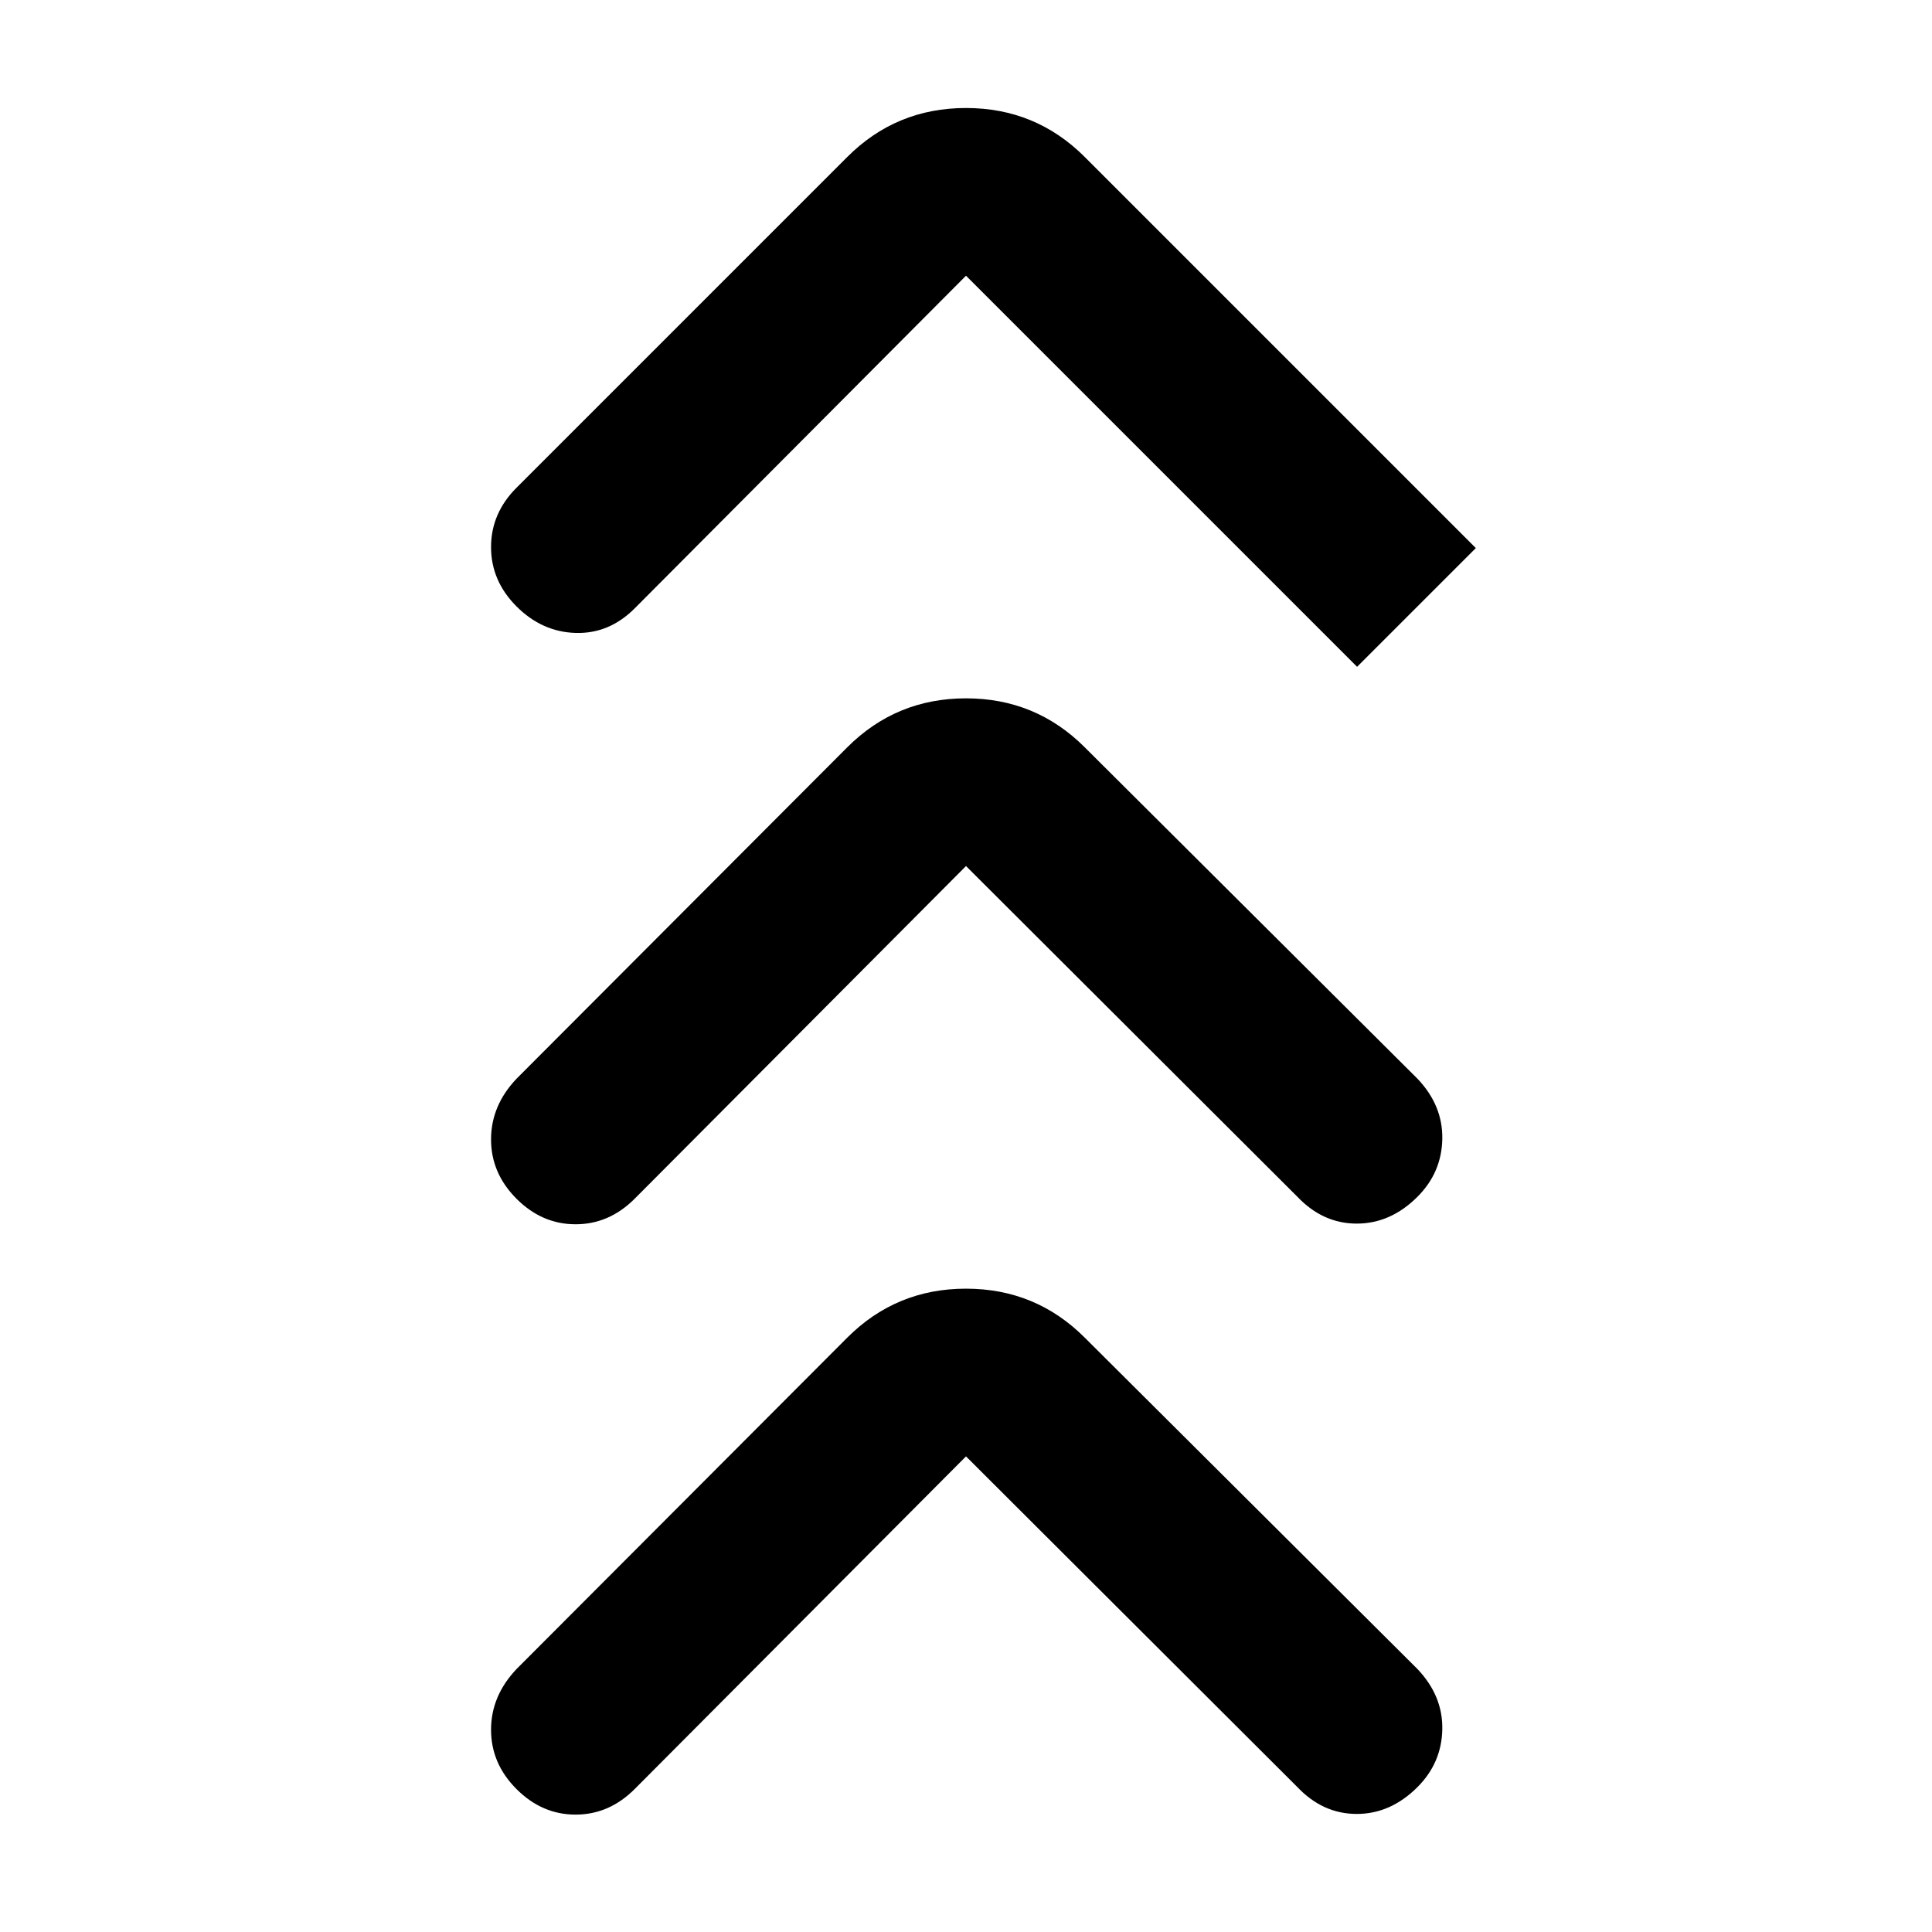 <svg xmlns="http://www.w3.org/2000/svg" height="40" viewBox="0 -960 960 960" width="40"><path d="M480-236.335 315.333-71.001Q302.666-58.334 286-58.334q-16.667 0-29.333-12.667Q244-83.667 244-100.5q0-16.833 12.667-30.166L421-295.334q24.334-24.333 59-24.333t59 24.333l165.333 164.667q12.667 13.333 12.334 30-.334 16.666-12.334 28.666Q691-58.667 674.167-58.667t-29.5-13.334L480-236.335Zm0-293.332L315.333-364.333Q302.666-351.667 286-351.667q-16.667 0-29.333-12.666Q244-377 244-393.833T256.667-424L421-588.667Q445.334-613 480-613t59 24.333L704.333-424q12.667 13.334 12.334 30-.334 16.667-12.334 28.667Q691-352 674.167-352t-29.5-13.333L480-529.667ZM480-823 315.333-657.666Q302.666-645 286-645.5q-16.667-.5-29.333-13.166Q244-671.333 244-688.166t12.667-29.5L421-882q24.334-24.333 59-24.333T539-882l194.333 194.334-58.999 59L480-823Z"/></svg>
